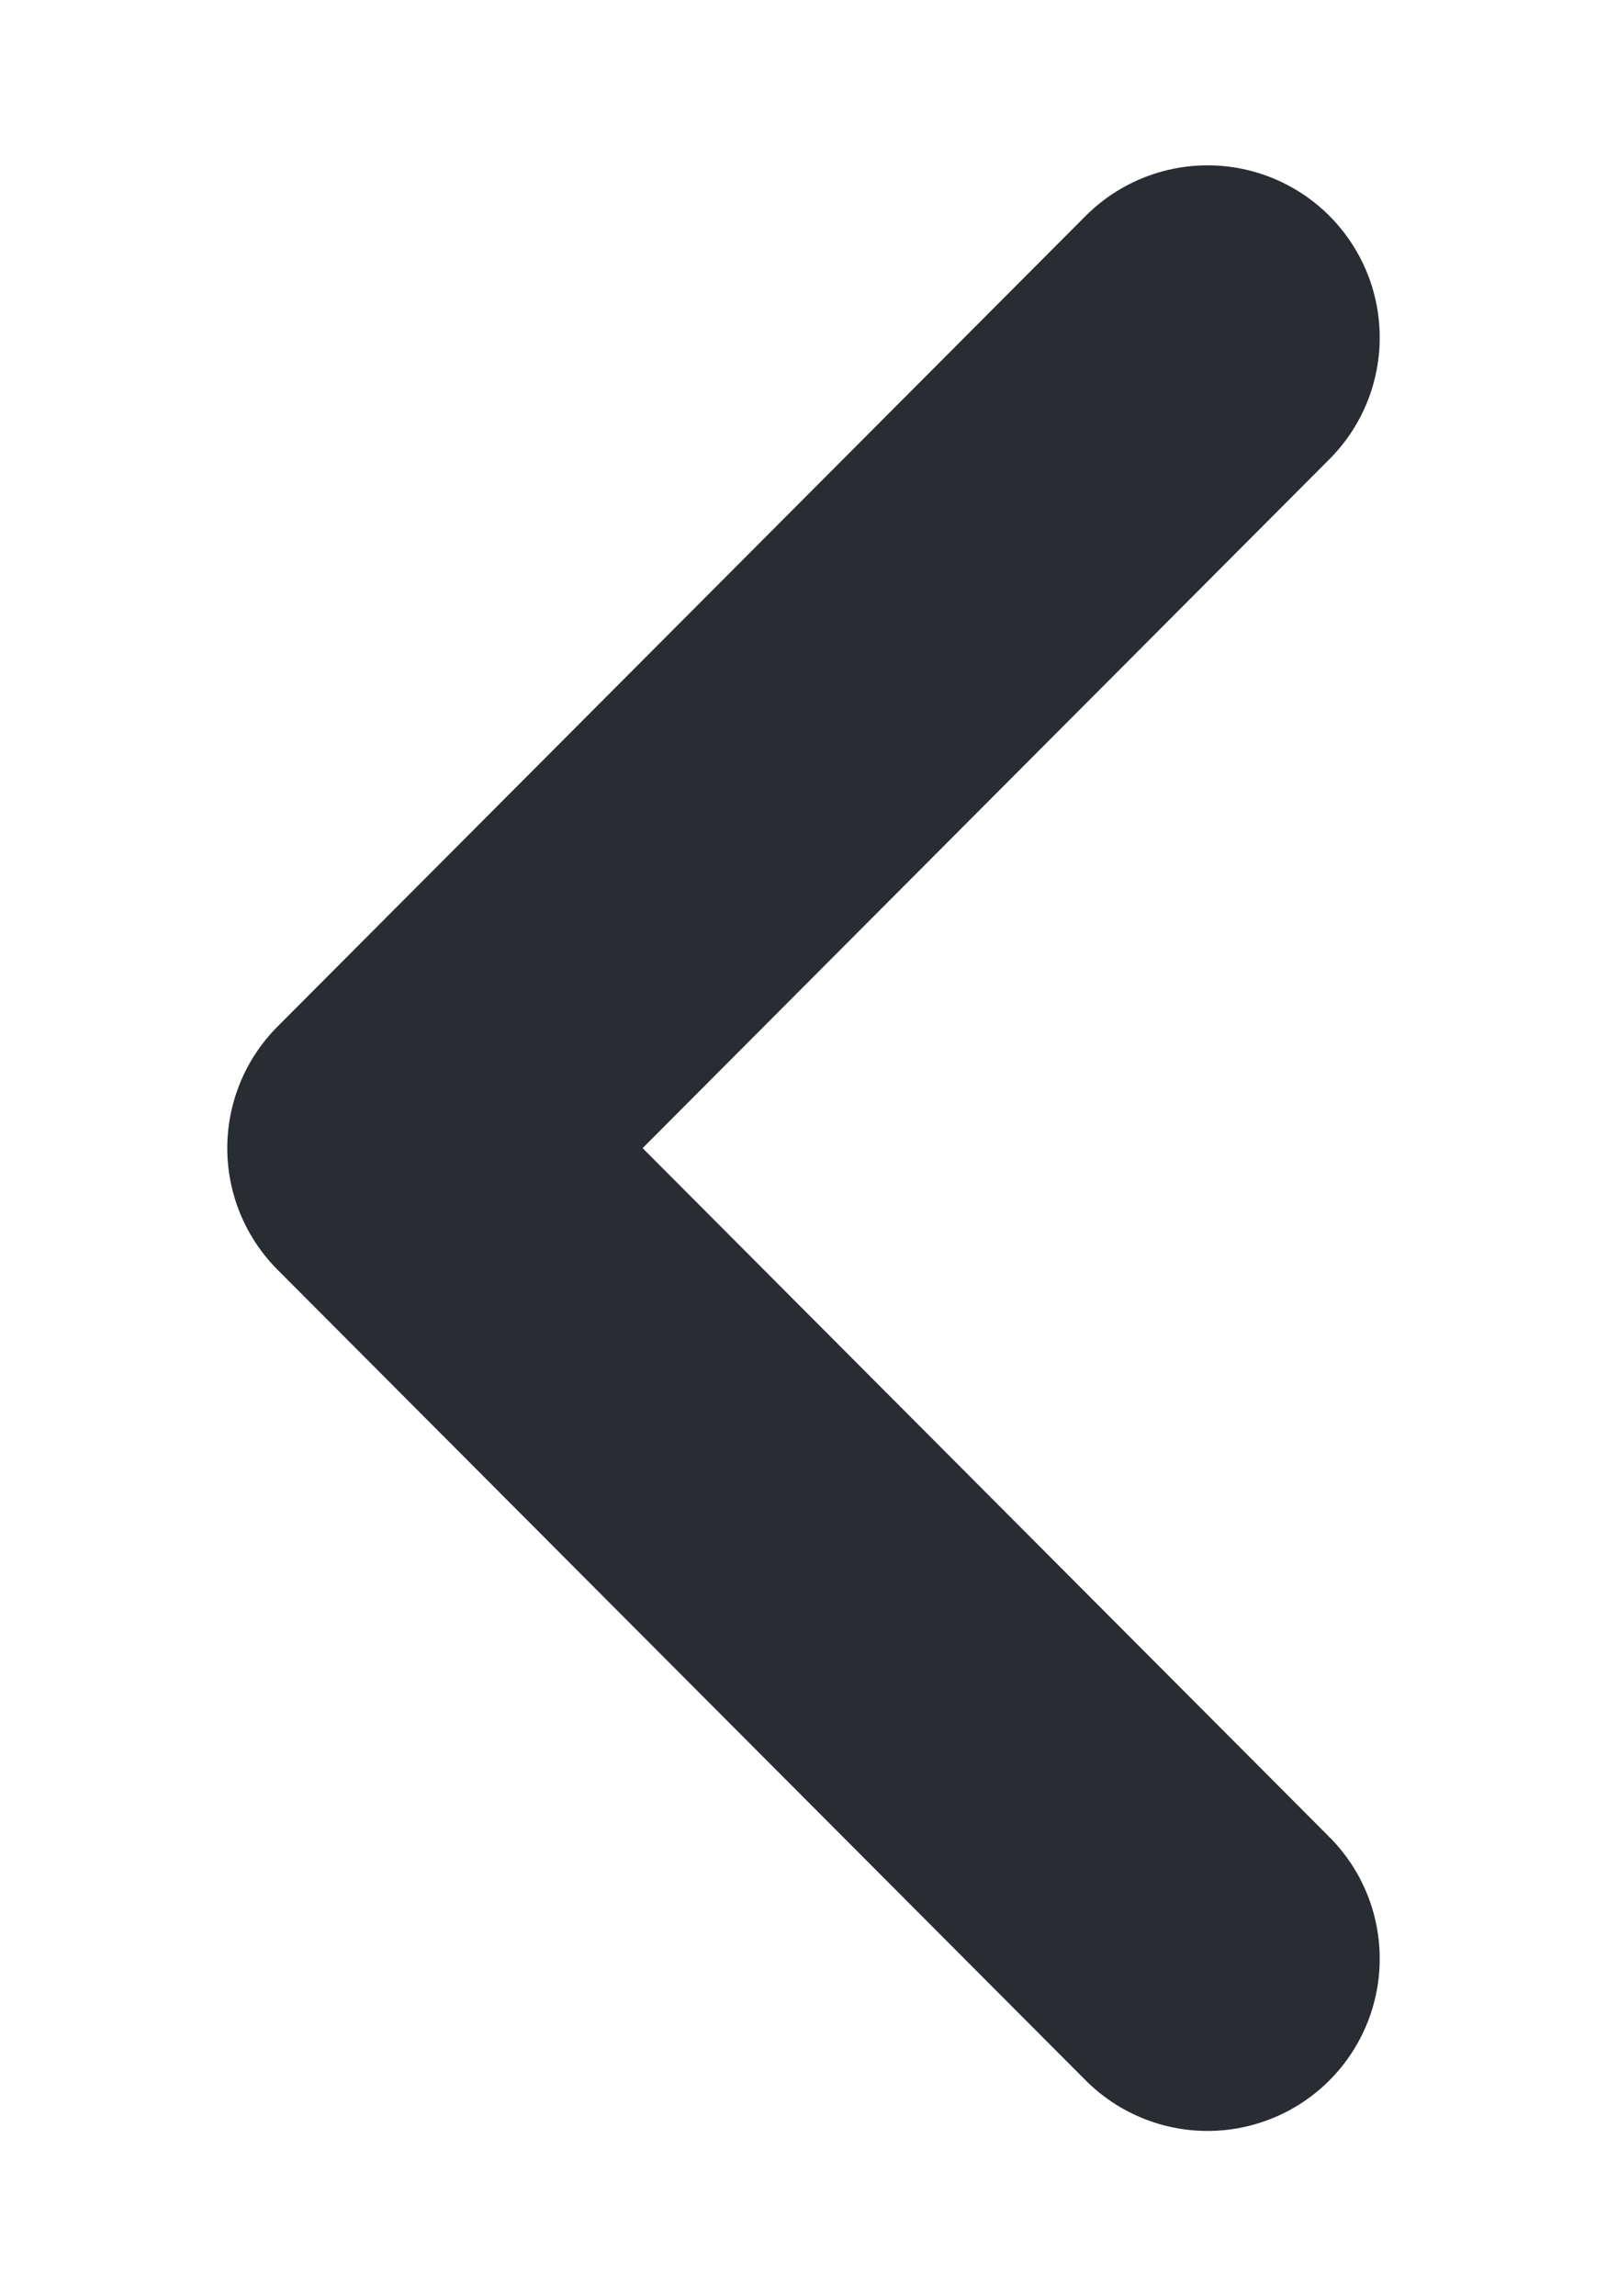 <svg width="7" height="10" viewBox="0 0 7 10" fill="none" xmlns="http://www.w3.org/2000/svg">
<path d="M5.26 1.47L1.74 5L5.26 8.53" stroke="#292D32" stroke-width="1.5" stroke-linecap="round" stroke-linejoin="round"/>
</svg>
